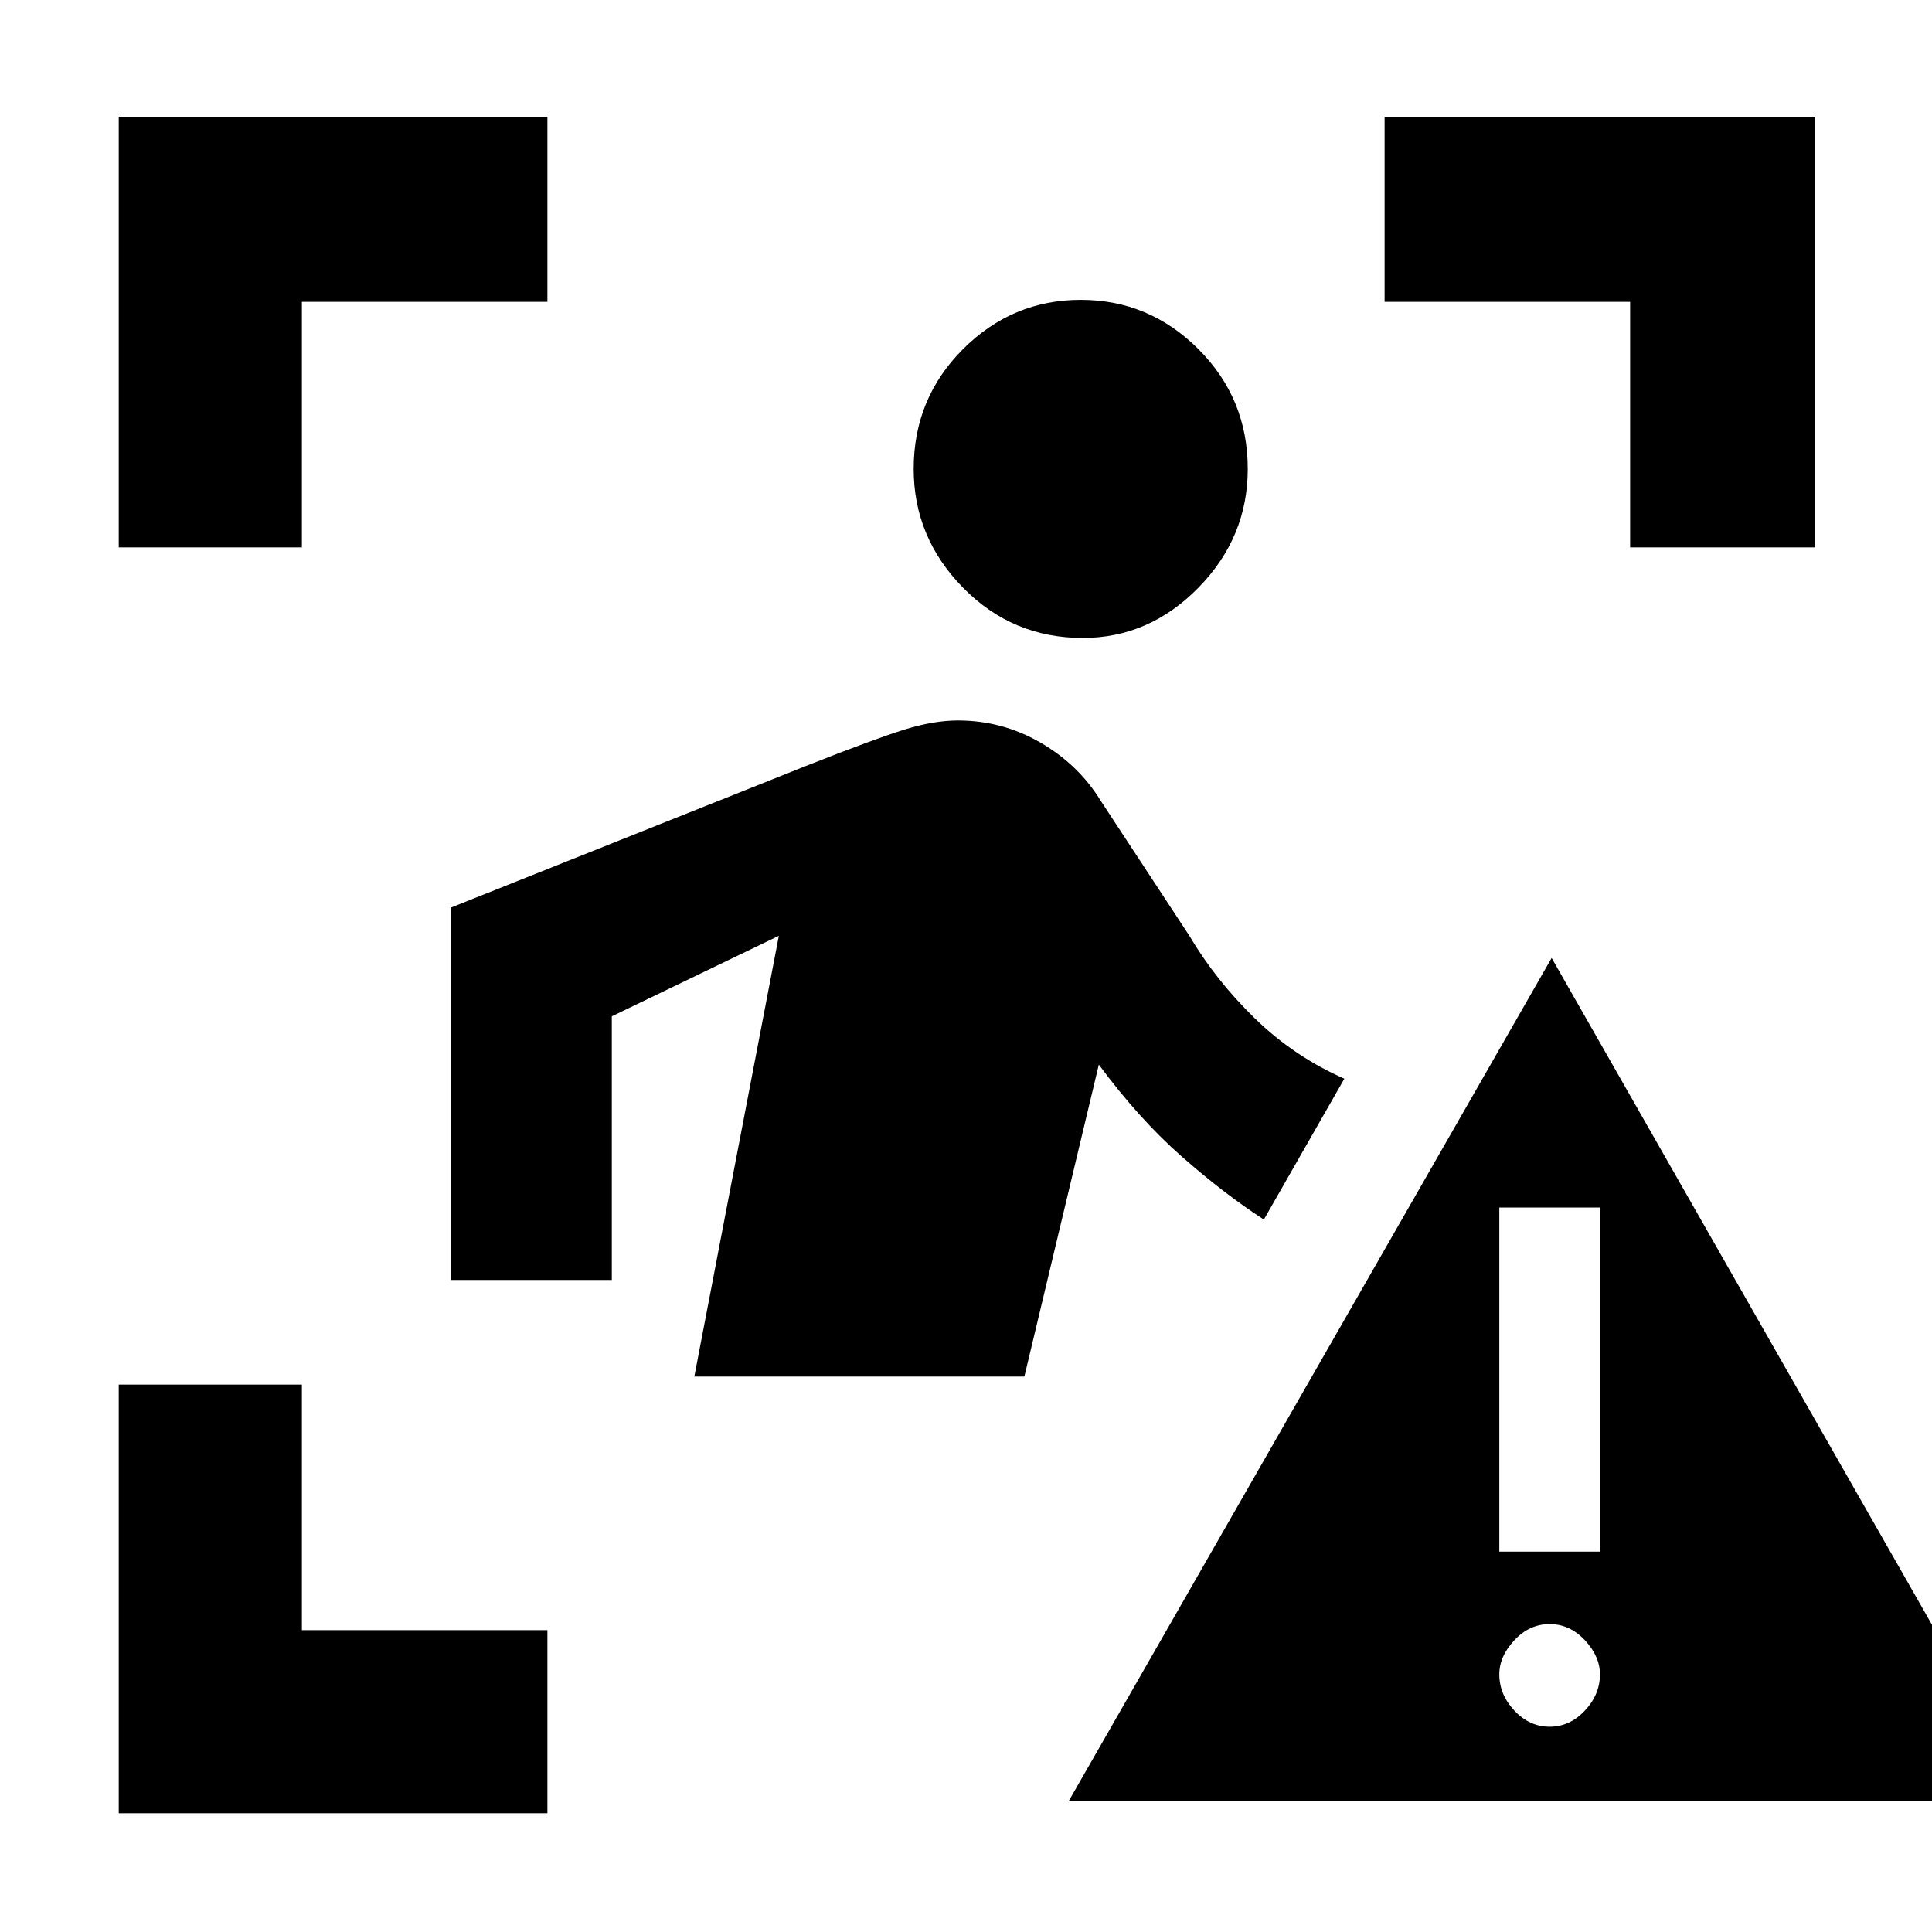 <svg xmlns="http://www.w3.org/2000/svg" height="48" width="48"><path d="M26.9 15.85q-1.75 0-2.975-1.25T22.7 11.65q0-1.75 1.225-2.975T26.85 7.45q1.7 0 2.925 1.225Q31 9.9 31 11.65q0 1.7-1.225 2.95-1.225 1.25-2.875 1.25ZM25.45 34.2h-8.2l2.1-10.95-4.15 2v6.55h-4v-9.25L20.1 19q1.65-.65 2.375-.875.725-.225 1.325-.225 1.1 0 2.05.55.95.55 1.5 1.45l2.2 3.35q.65 1.1 1.625 2.05.975.95 2.225 1.5l-2 3.5q-1-.65-2.05-1.575-1.05-.925-2.05-2.275Zm1.1 10.55 12-20.95L50.5 44.75ZM38.5 42.9q.5 0 .875-.4t.375-.9q0-.45-.375-.85-.375-.4-.875-.4t-.875.4q-.375.4-.375.85 0 .5.375.9t.875.4Zm-1.25-4.35h2.5V30h-2.5ZM2.95 13.6V2.9H13.6v4.6H7.5v6.1Zm0 31.45V34.4H7.5v6.1h6.1v4.55ZM40.5 13.6V7.5h-6.1V2.9h10.7v10.7Z"/></svg>